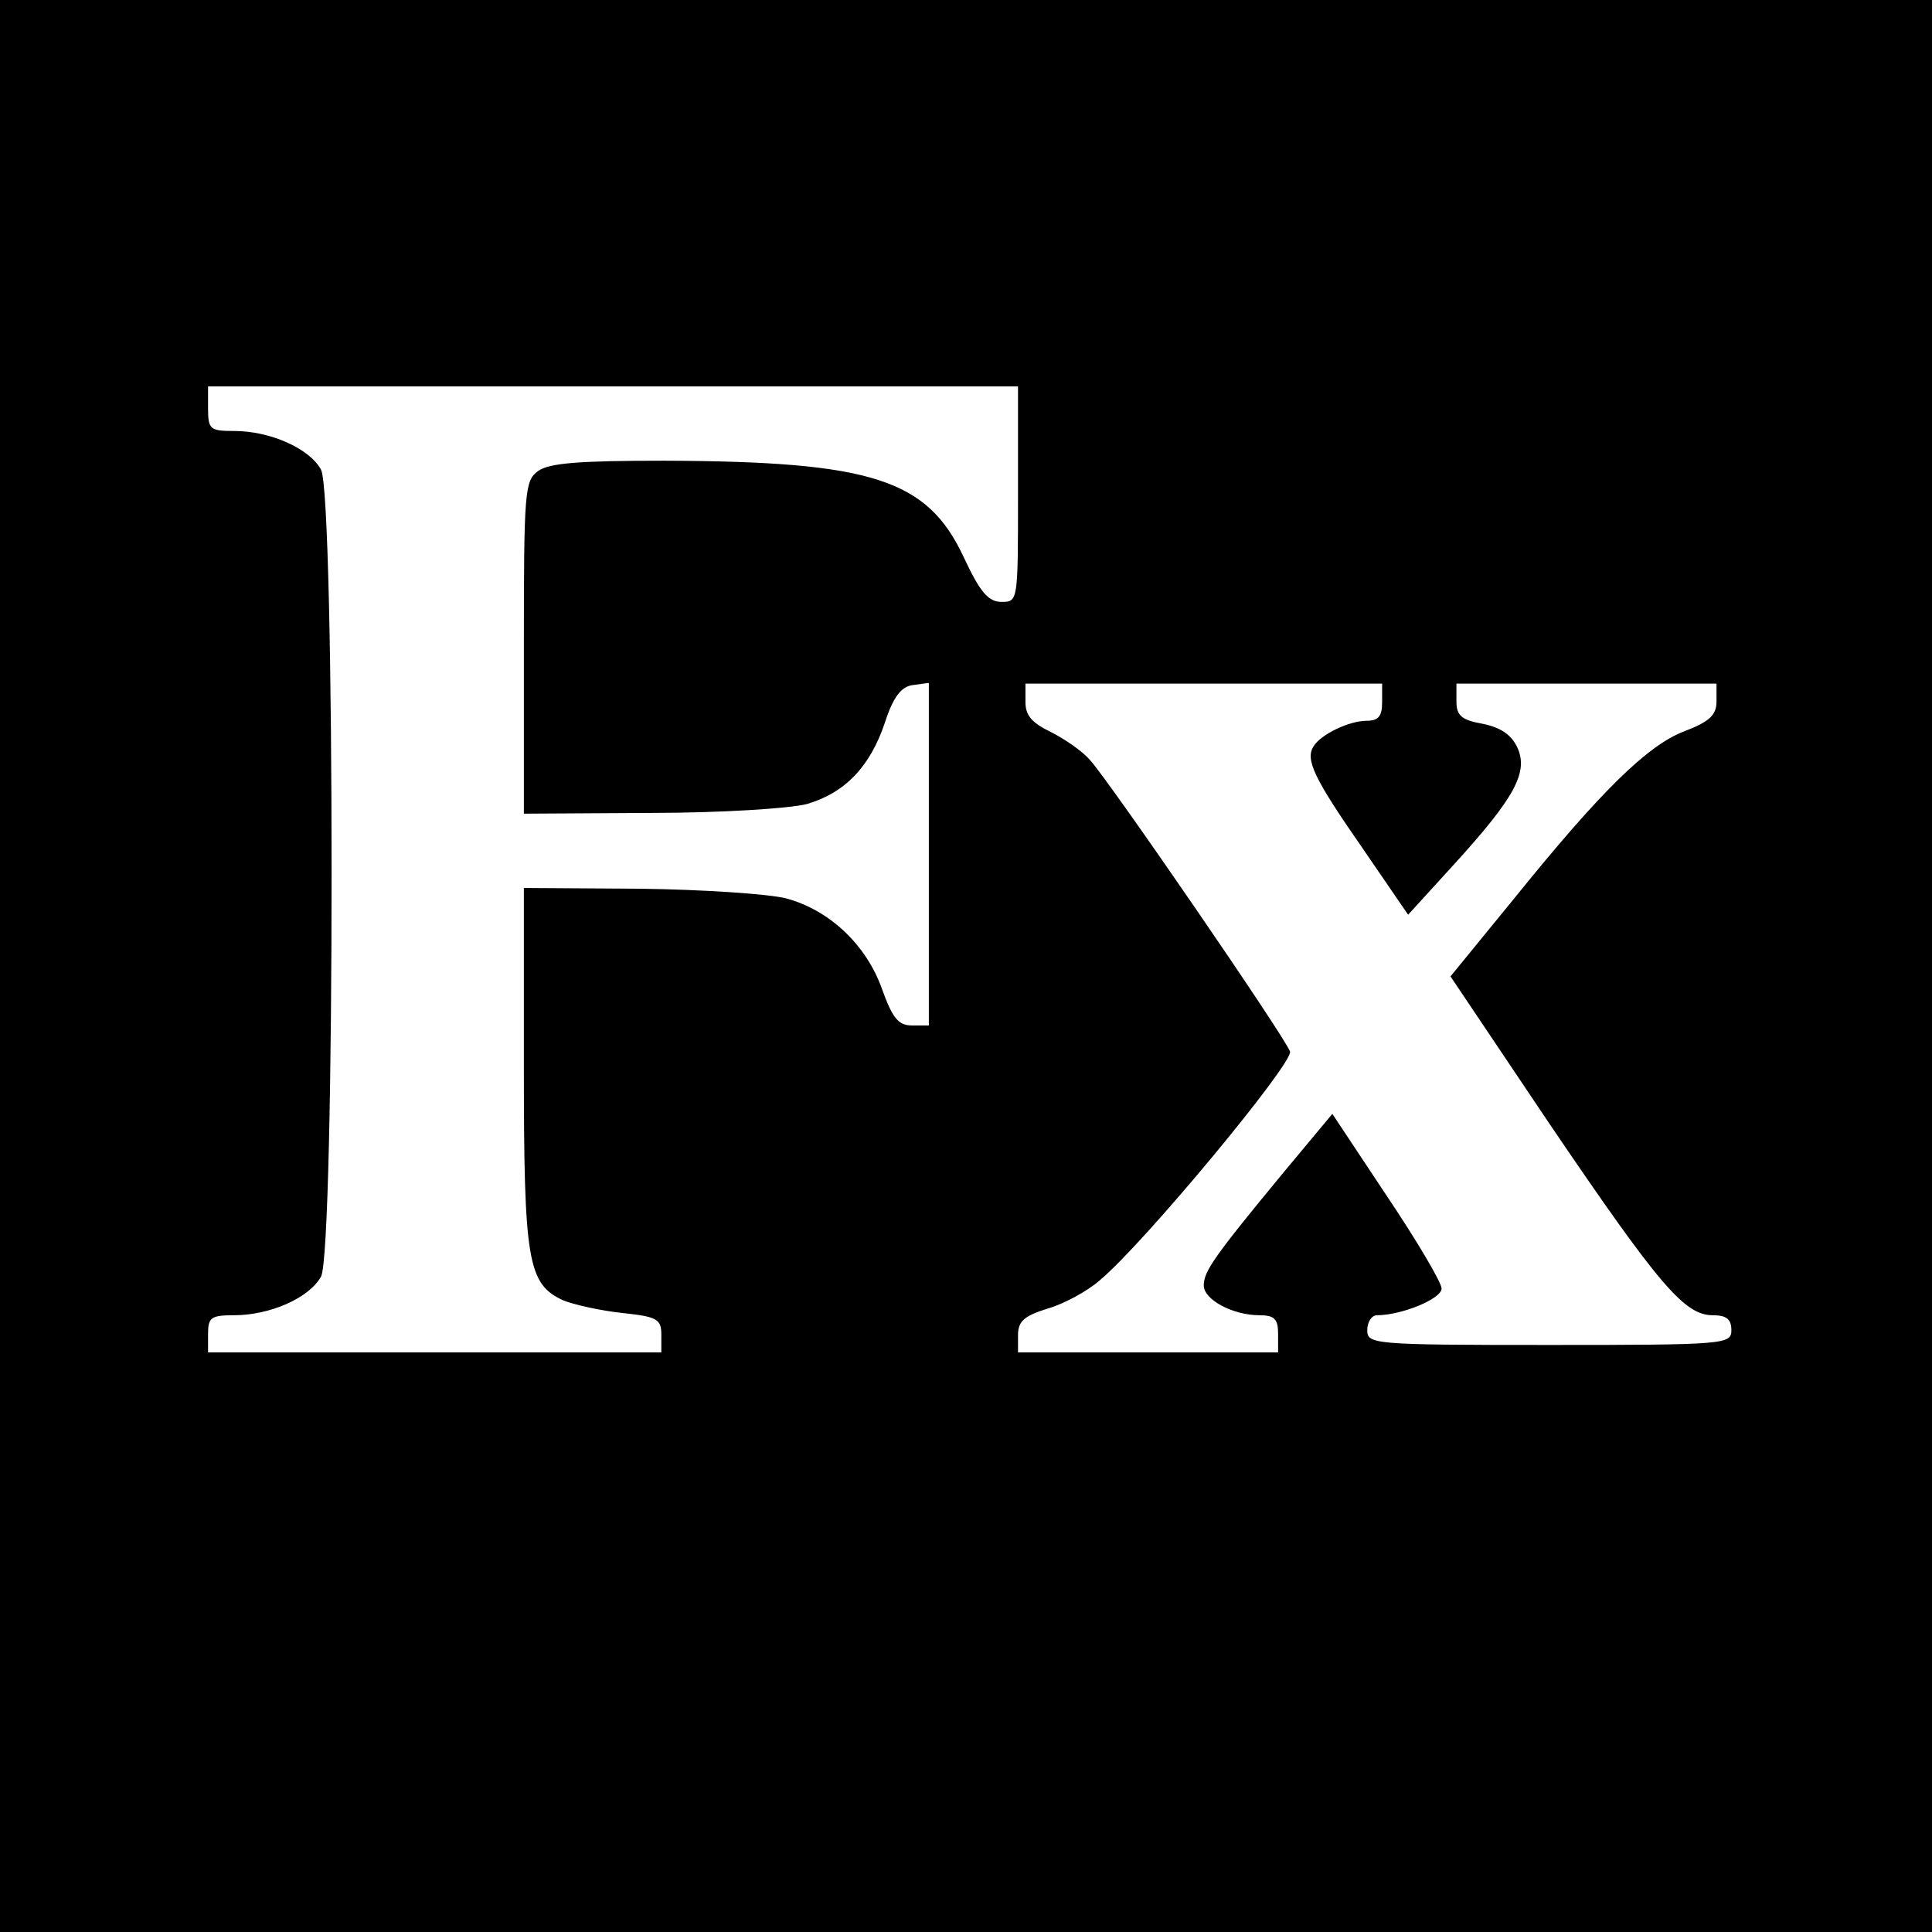 <?xml version="1.0" standalone="no"?>
<!DOCTYPE svg PUBLIC "-//W3C//DTD SVG 20010904//EN"
 "http://www.w3.org/TR/2001/REC-SVG-20010904/DTD/svg10.dtd">
<svg version="1.0" xmlns="http://www.w3.org/2000/svg"
 width="260pt" height="260pt" viewBox="0 0 260 260"
 preserveAspectRatio="xMidYMid meet">
<g transform="translate(0,260) scale(0.1,-0.1)"
fill="#000000" stroke="none">
<path d="M0 1300 l0 -1300 1300 0 1300 0 0 1300 0 1300 -1300 0 -1300 0 0
-1300z m1370 635 c0 -144 0 -145 -22 -145 -18 0 -29 13 -51 60 -49 105 -123
129 -403 130 -114 0 -155 -3 -170 -14 -18 -13 -19 -28 -19 -238 l0 -223 170 1
c95 0 188 6 211 12 51 15 85 50 105 110 11 34 22 48 37 50 l22 3 0 -230 0
-231 -23 0 c-18 0 -26 10 -40 49 -21 59 -70 106 -129 122 -24 6 -113 12 -198
13 l-155 1 0 -240 c0 -262 5 -293 53 -315 15 -6 51 -14 80 -17 46 -5 52 -8 52
-29 l0 -24 -305 0 -305 0 0 25 c0 22 4 25 35 25 48 0 101 23 117 52 19 34 19
1052 0 1086 -16 29 -69 52 -117 52 -32 0 -35 2 -35 30 l0 30 545 0 545 0 0
-145z m490 -280 c0 -19 -5 -25 -21 -25 -23 0 -61 -18 -71 -34 -12 -18 0 -43
66 -138 l61 -89 62 68 c82 90 100 124 85 157 -8 17 -22 27 -47 32 -28 5 -35
11 -35 30 l0 24 175 0 175 0 0 -24 c0 -18 -9 -27 -43 -40 -50 -19 -113 -81
-230 -226 l-85 -104 135 -201 c146 -215 180 -255 218 -255 18 0 25 -5 25 -20
0 -19 -7 -20 -245 -20 -238 0 -245 1 -245 20 0 11 6 20 13 20 33 0 87 22 87
36 0 8 -33 64 -74 125 l-73 110 -65 -78 c-95 -115 -108 -134 -108 -153 0 -19
39 -40 75 -40 20 0 25 -5 25 -25 l0 -25 -175 0 -175 0 0 23 c0 19 8 26 40 36
21 6 53 23 70 38 59 49 262 294 256 308 -7 20 -244 365 -269 392 -10 12 -35
29 -53 38 -25 12 -34 22 -34 40 l0 25 240 0 240 0 0 -25z"/>
</g>
</svg>
